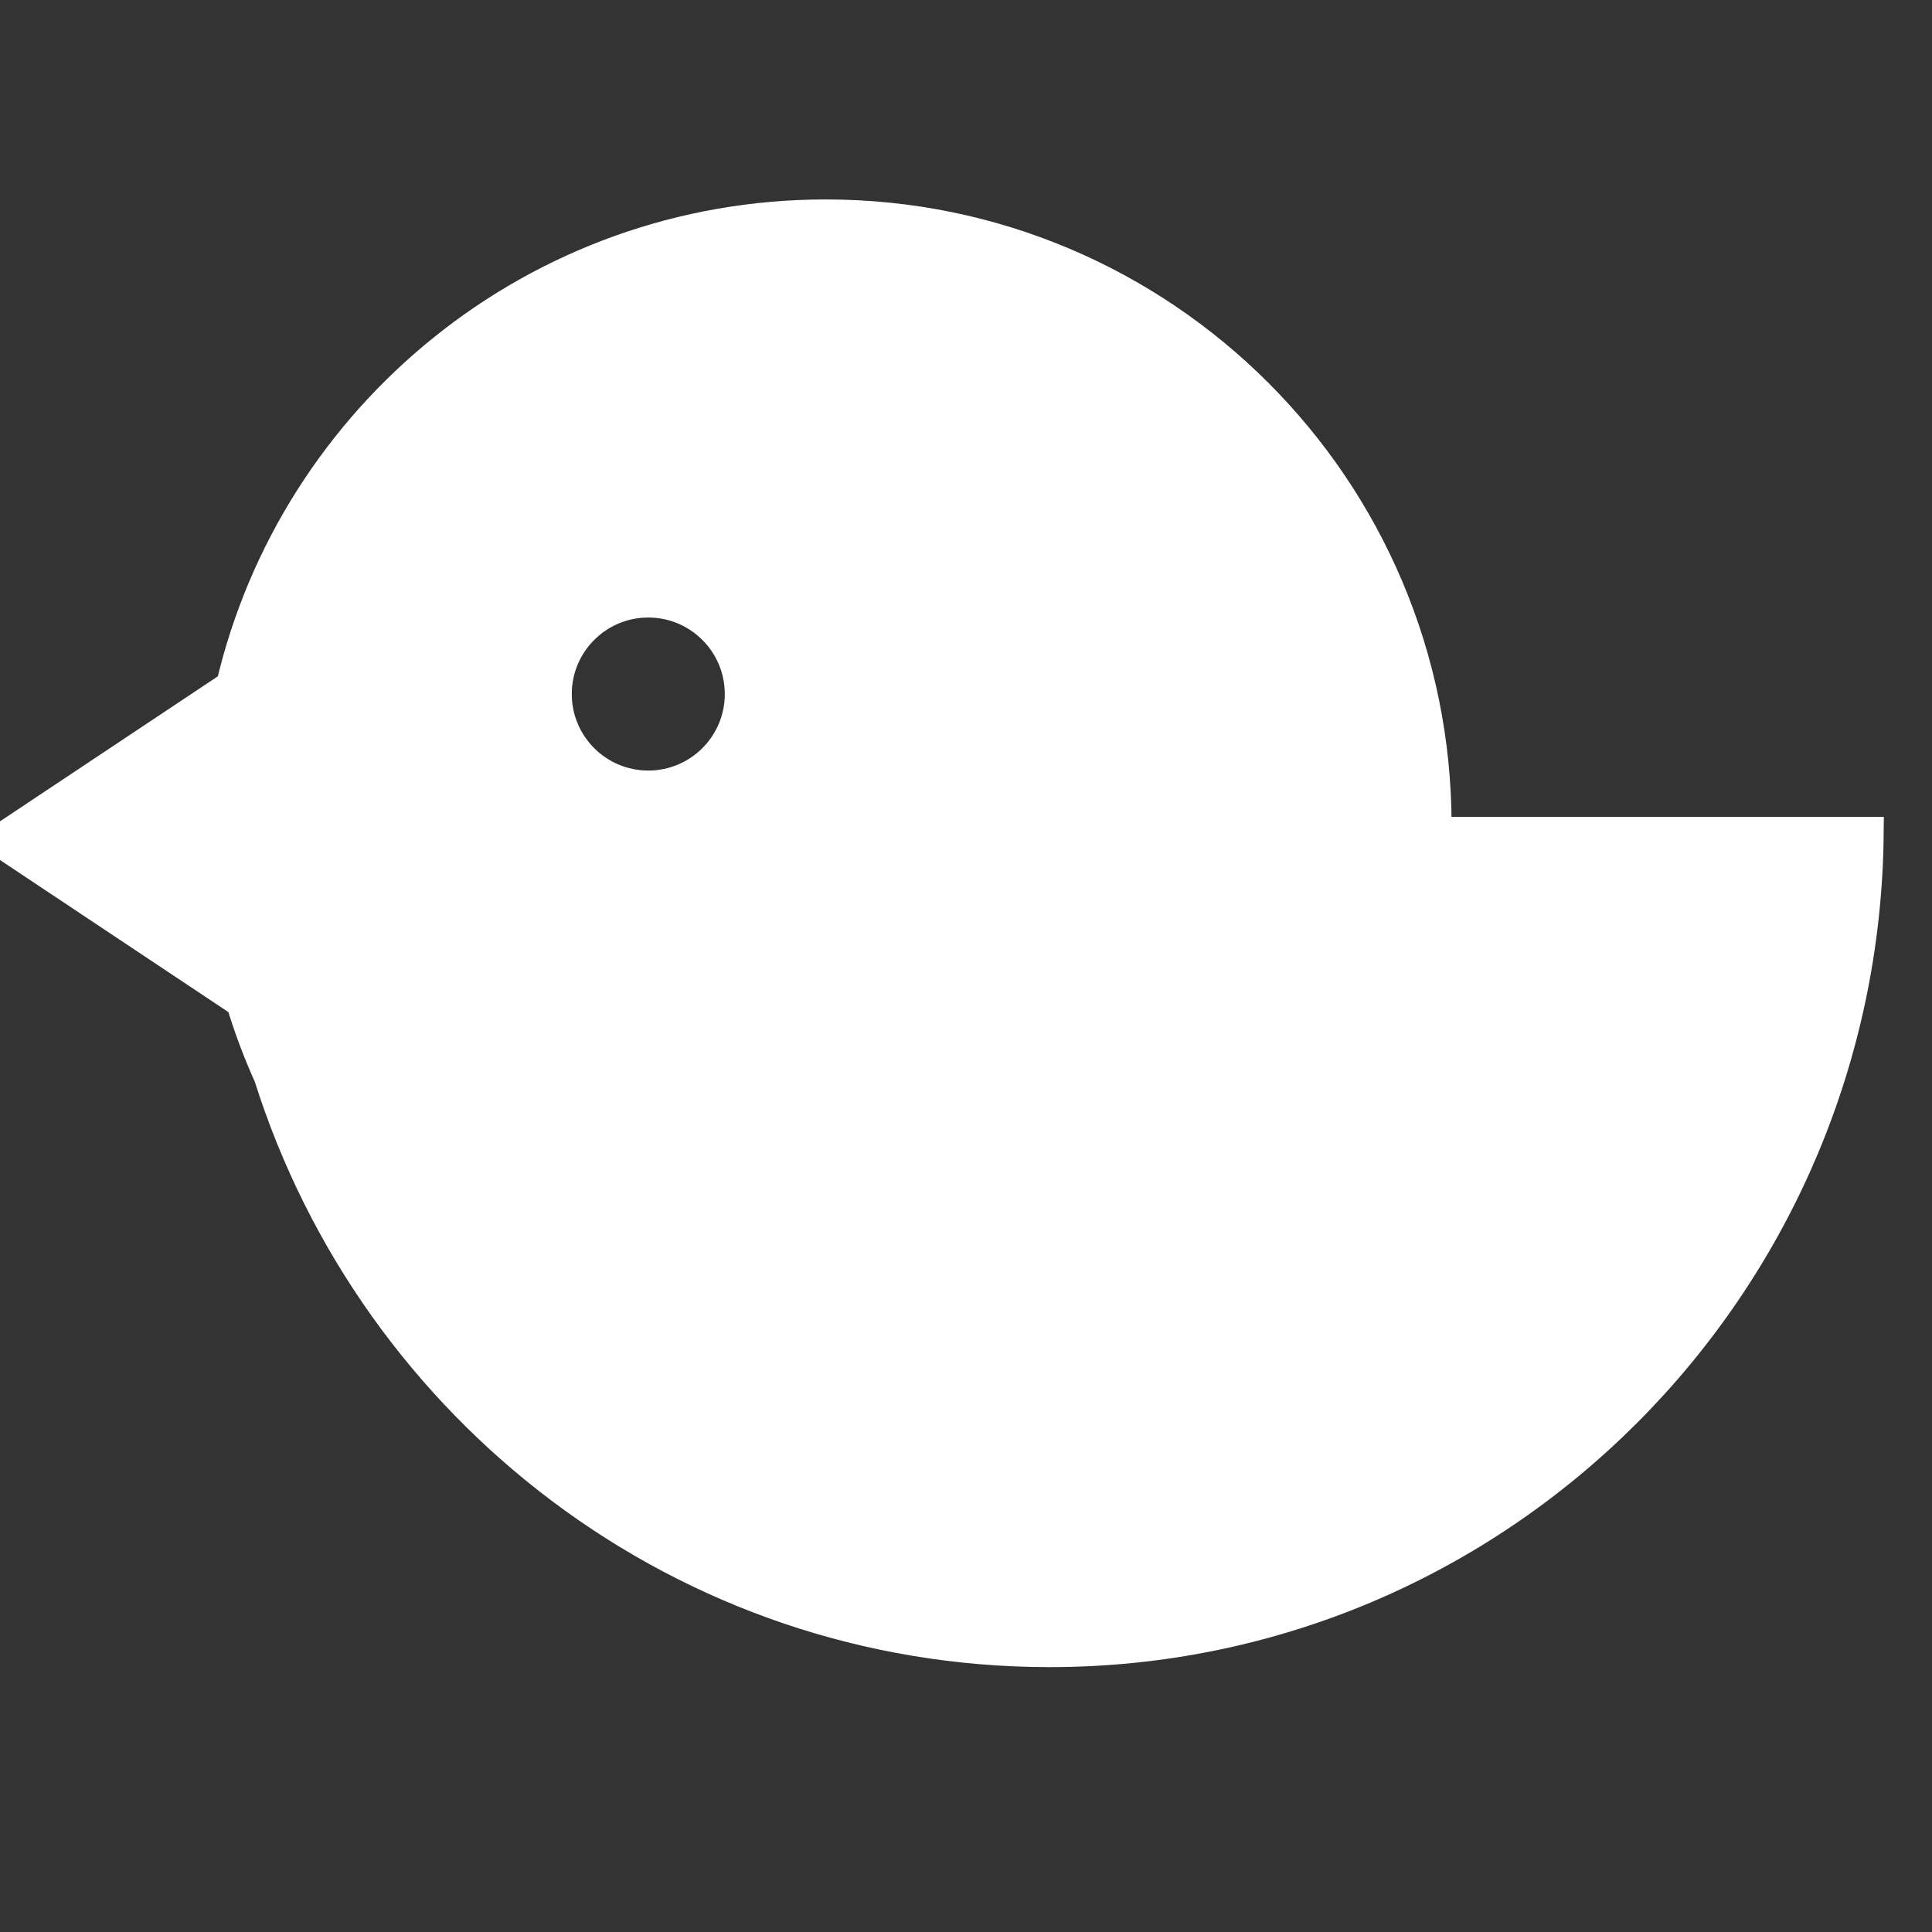 <?xml version="1.0" encoding="UTF-8"?>
<svg width="60px" height="60px" viewBox="0 0 60 60" version="1.1" xmlns="http://www.w3.org/2000/svg" xmlns:xlink="http://www.w3.org/1999/xlink">
    <rect x="0" y="0" width="60" height="60" fill="#333333" stroke="none"/>
    <!-- Generator: Sketch 48.2 (47327) - http://www.bohemiancoding.com/sketch -->
    <title>Slice</title>
    <desc>Created with Sketch.</desc>
    <defs></defs>
    <g id="Page-2-Copy-3" stroke="none" stroke-width="1" fill="none" fill-rule="evenodd">
        <path d="M7.206,21.311 C9.159,12.934 16.674,6.694 25.646,6.694 C36.103,6.694 44.58,15.171 44.58,25.629 C44.58,25.709 44.58,25.789 44.579,25.868 L58,25.868 C57.873,39.922 46.547,51.274 32.595,51.274 C21.254,51.274 11.649,43.773 8.382,33.418 C8.046,32.674 7.757,31.904 7.517,31.113 L0,26.108 L7.206,21.311 Z M20.133,24.43 C21.721,24.43 23.009,23.143 23.009,21.554 C23.009,19.966 21.721,18.678 20.133,18.678 C18.545,18.678 17.257,19.966 17.257,21.554 C17.257,23.143 18.545,24.43 20.133,24.43 Z" id="Combined-Shape" stroke="#FFFFFF" fill="#FFFFFF"></path>
    </g>
</svg>